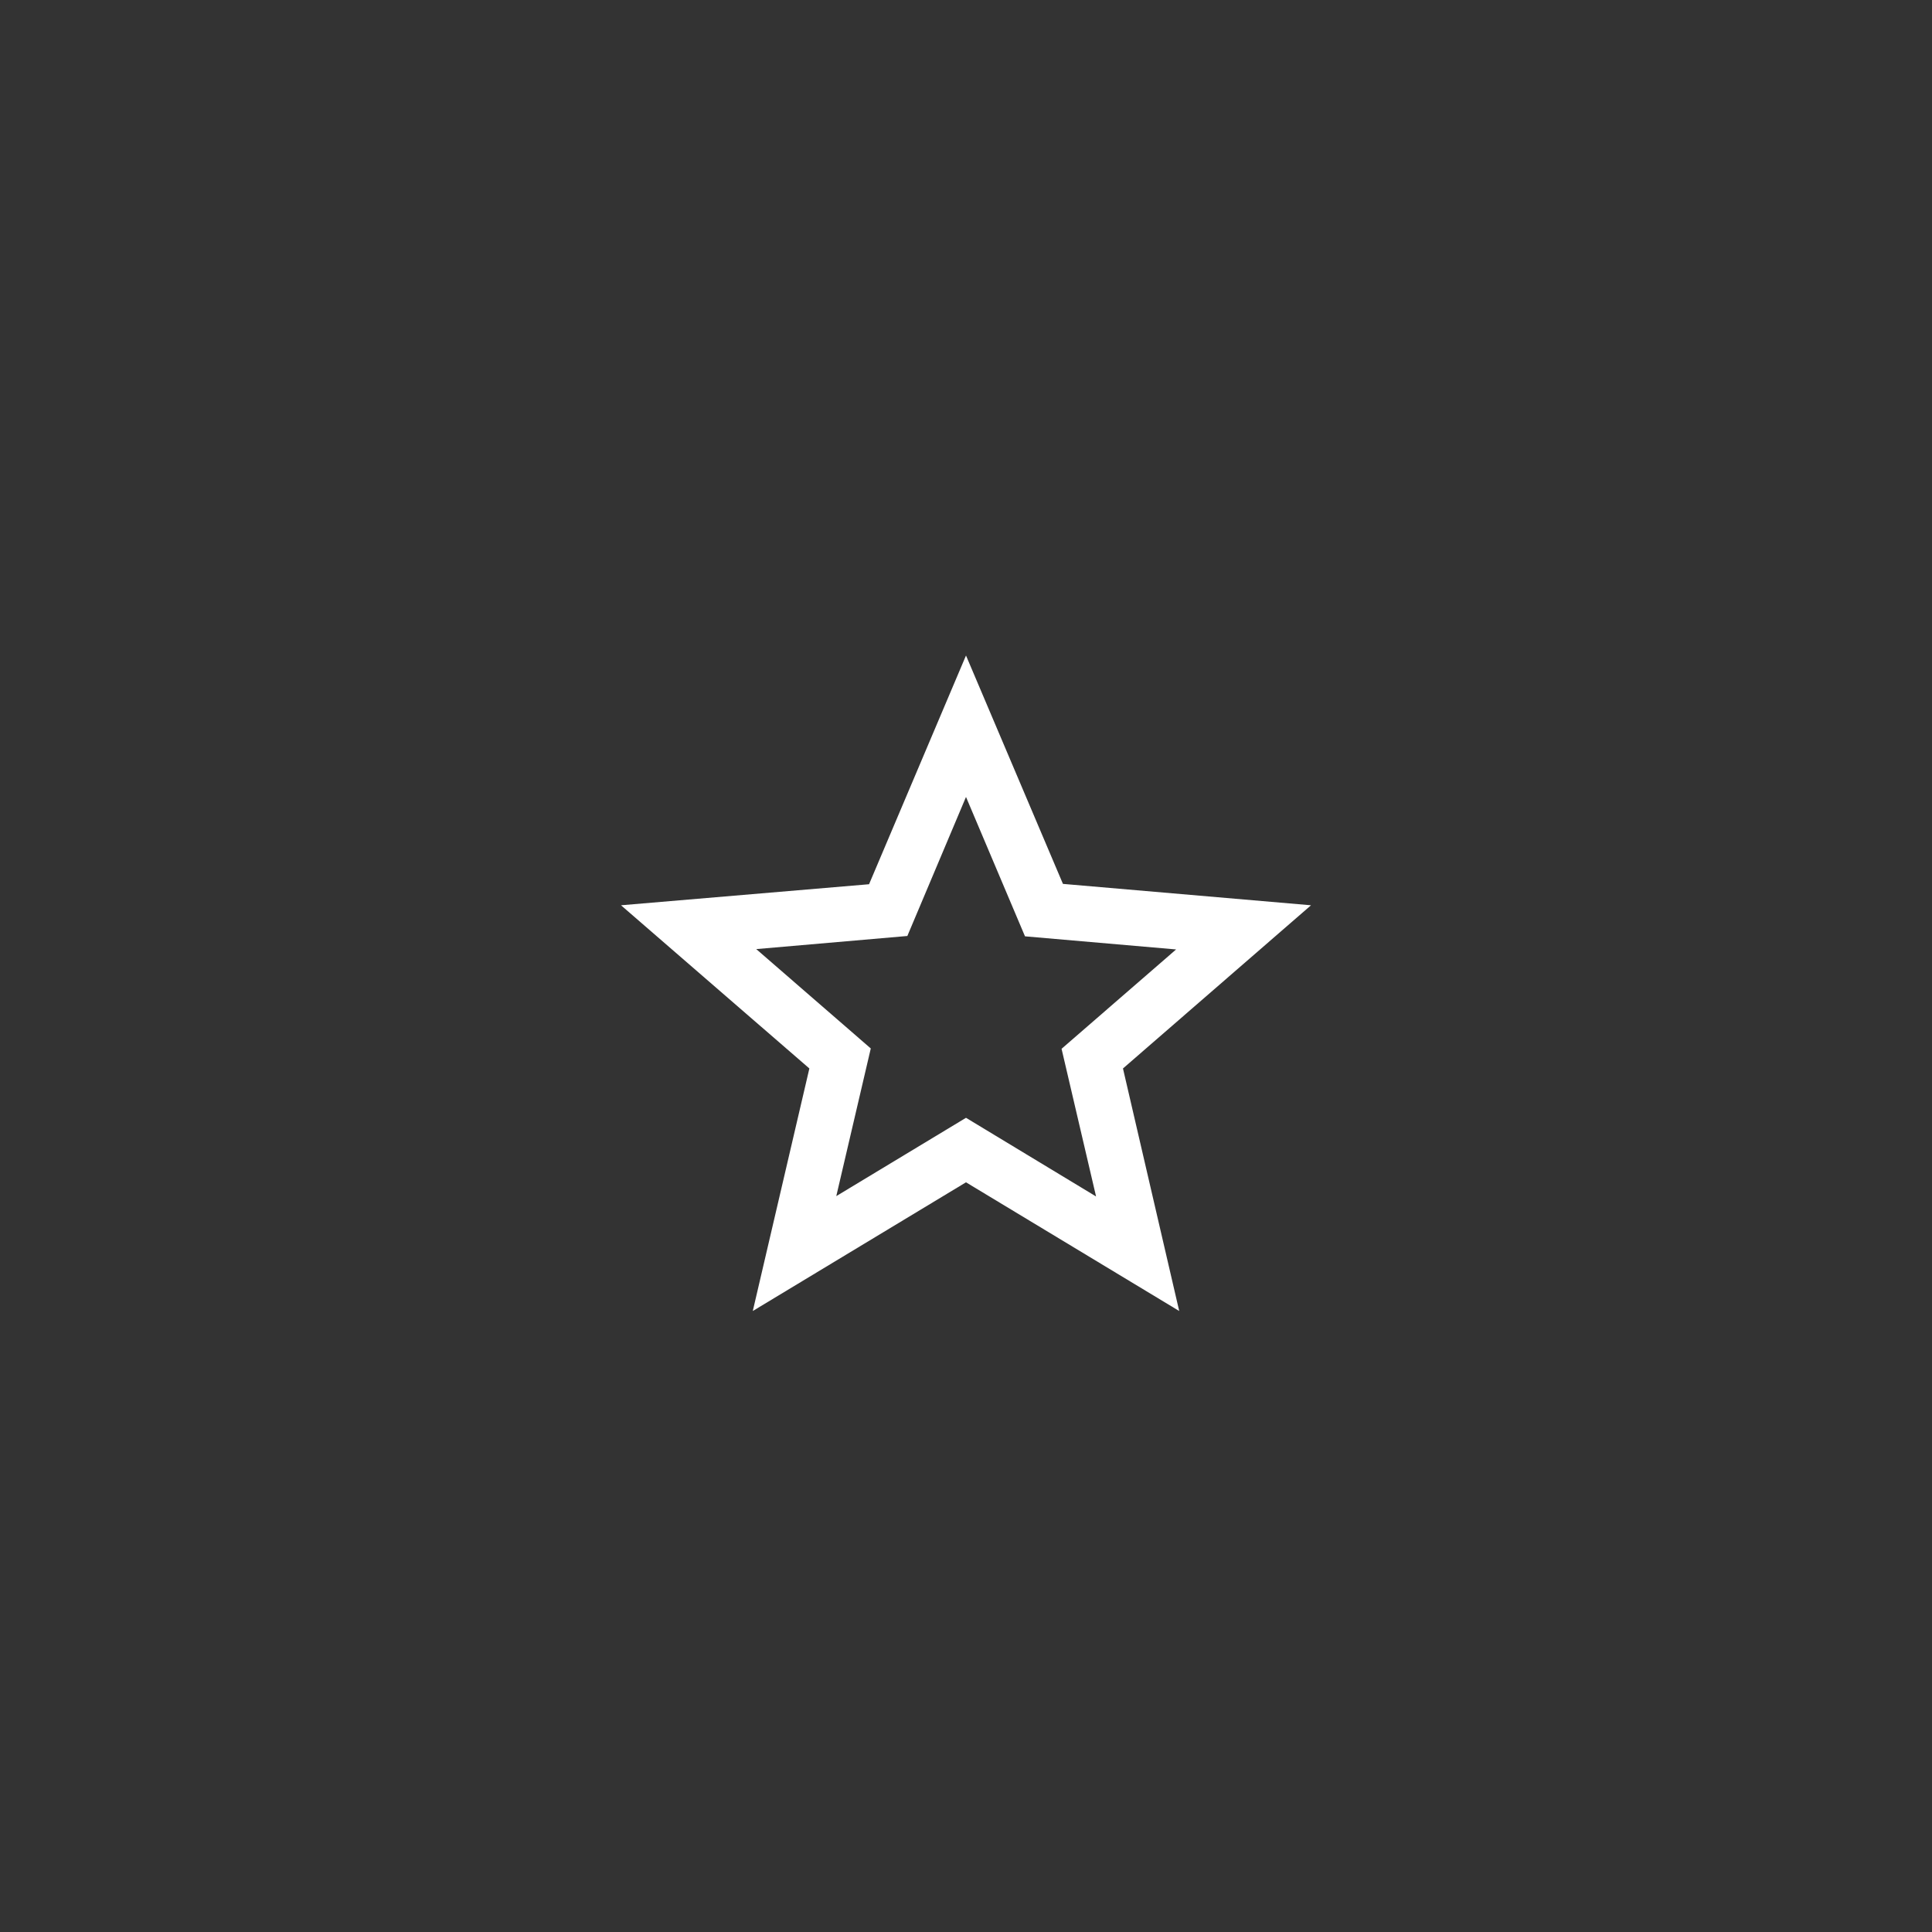 <svg width="56" height="56" viewBox="0 0 56 56" fill="none" xmlns="http://www.w3.org/2000/svg">
<rect x="0" y="0" width="56" height="56" fill="#333333" stroke="none"/>
<mask id="mask0_10727_18935" style="mask-type:alpha" maskUnits="userSpaceOnUse" x="16" y="16" width="24" height="24">
<rect x="16" y="16" width="24" height="24" fill="#D9D9D9"/>
</mask>
<g mask="url(#mask0_10727_18935)">
<path d="M38 26.24L30.81 25.62L28 19L25.19 25.63L18 26.24L23.46 30.97L21.82 38L28 34.27L34.18 38L32.55 30.97L38 26.24ZM28 32.4L24.24 34.67L25.24 30.39L21.92 27.51L26.3 27.13L28 23.1L29.71 27.14L34.09 27.52L30.77 30.4L31.77 34.68L28 32.4Z" fill="white"/>
</g>
</svg>
